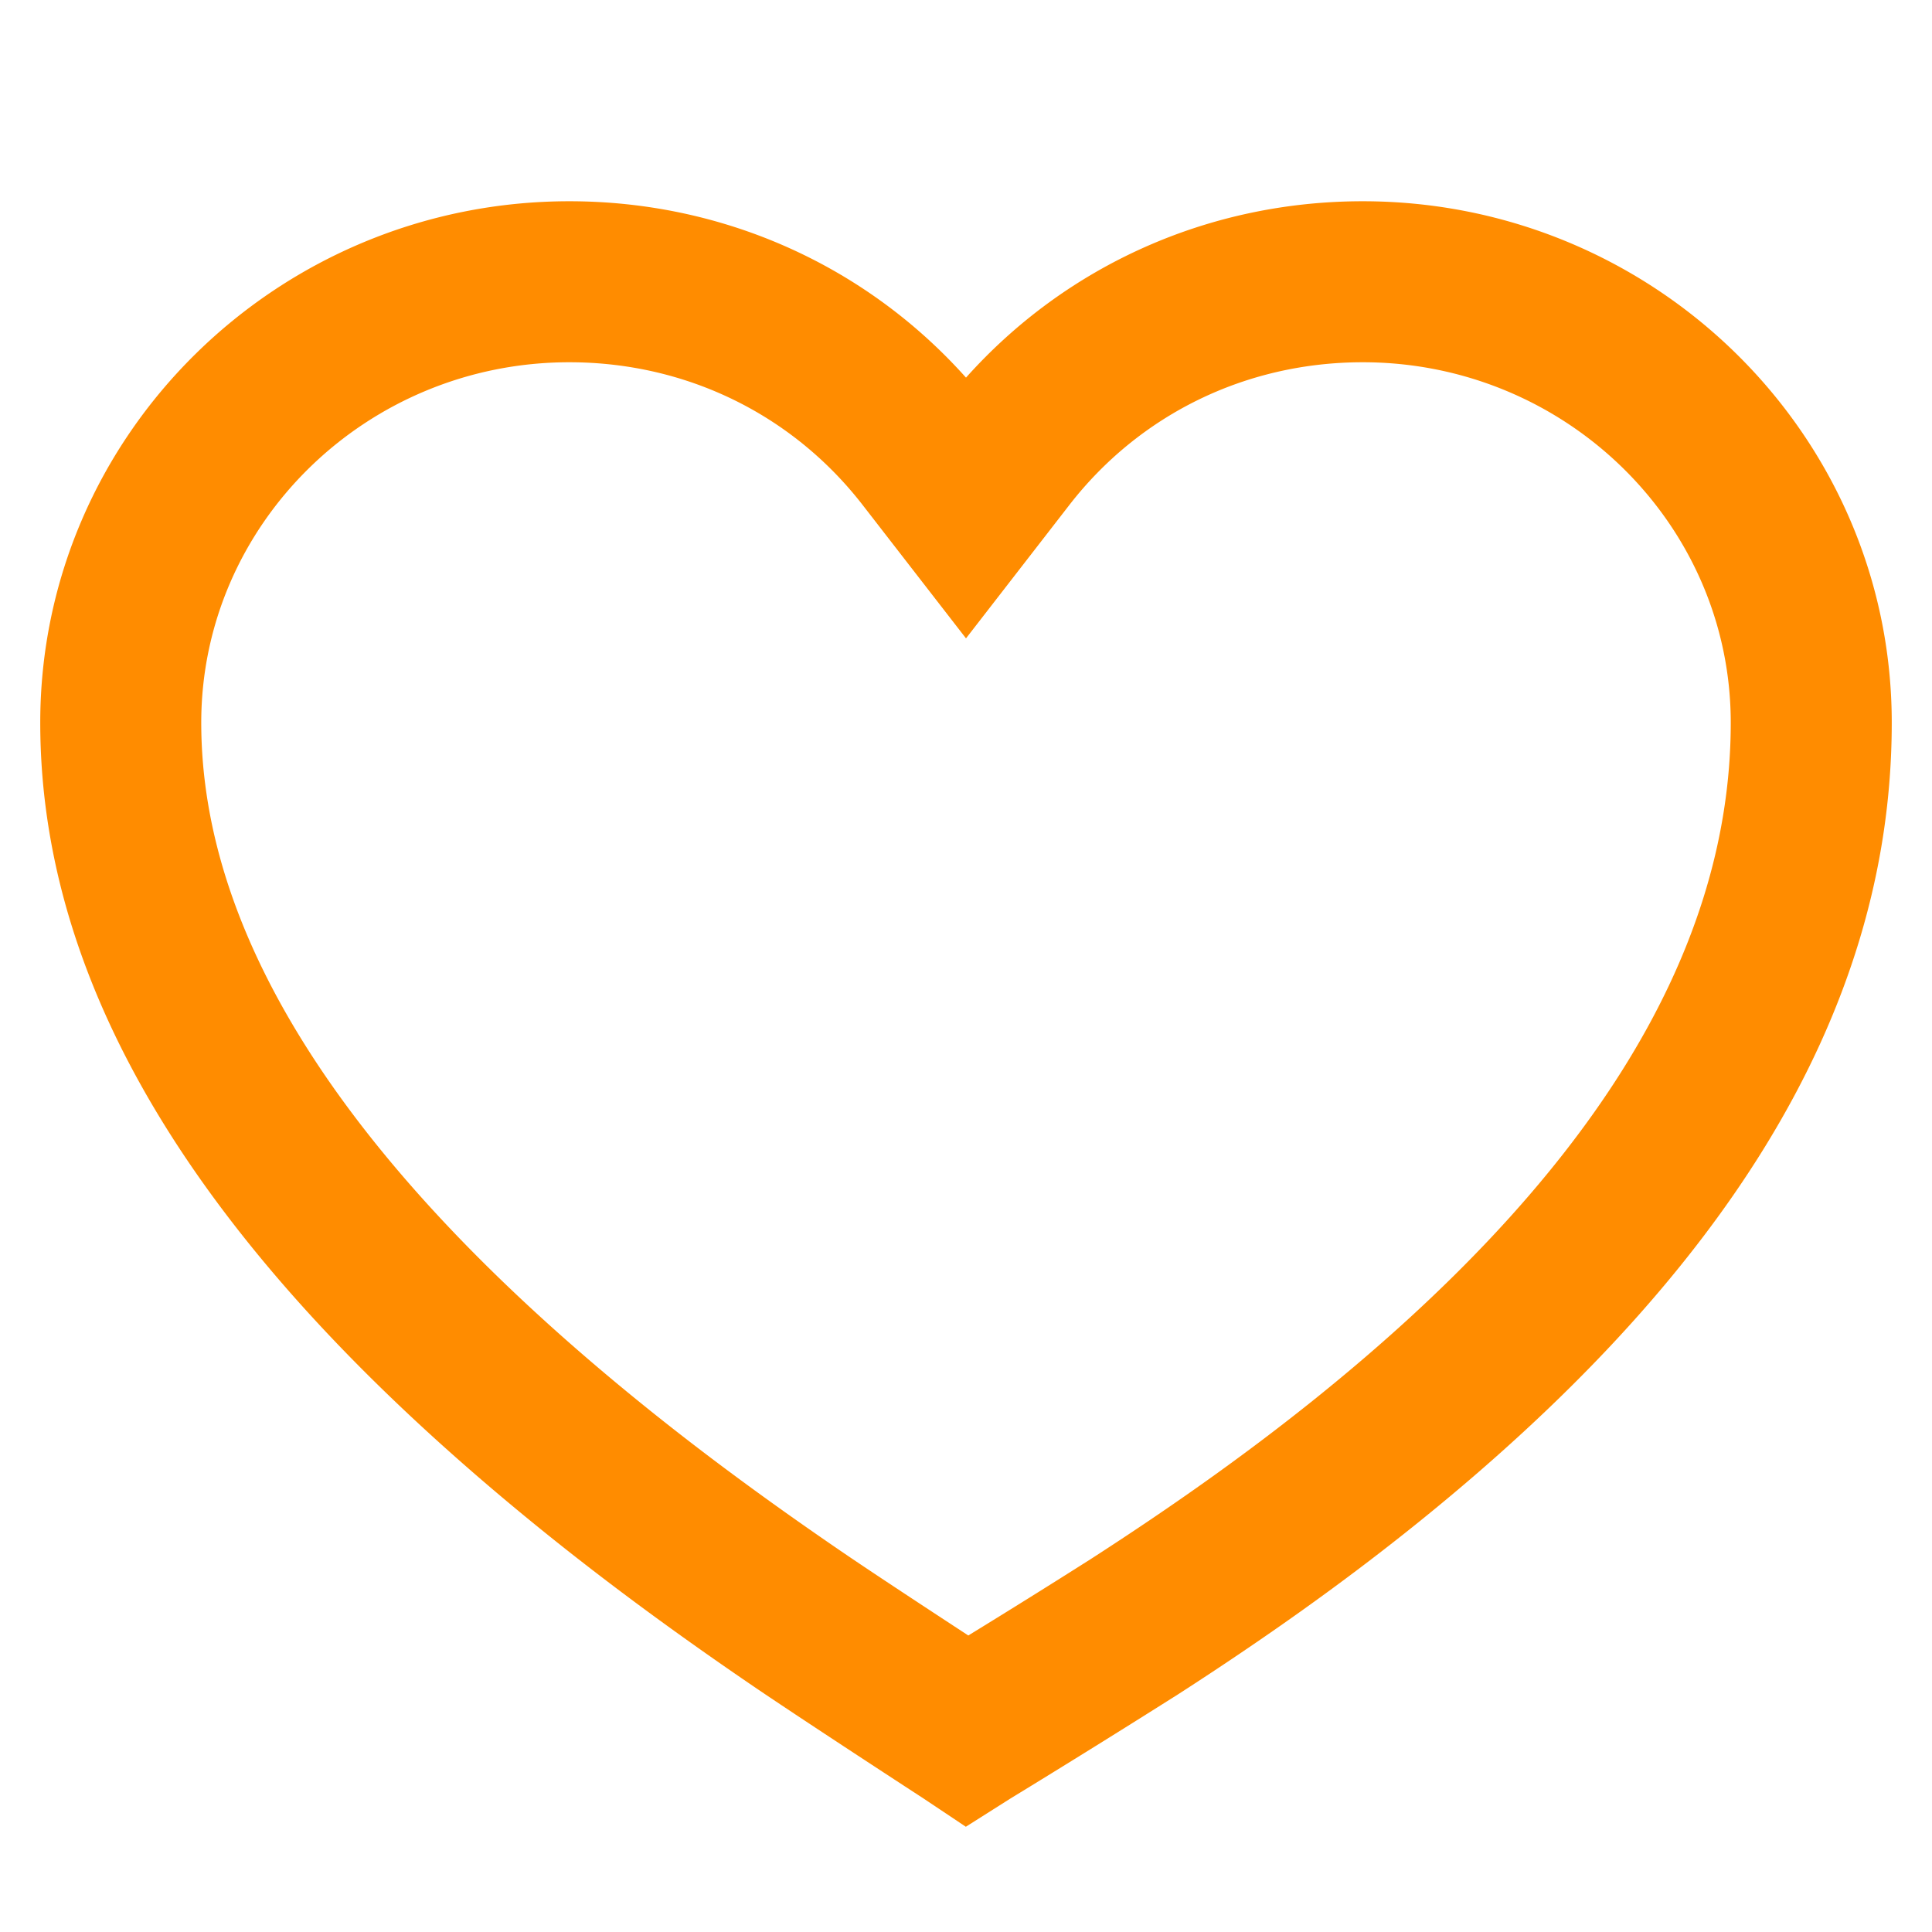 <?xml version="1.0" standalone="no"?><!DOCTYPE svg PUBLIC "-//W3C//DTD SVG 1.1//EN" "http://www.w3.org/Graphics/SVG/1.1/DTD/svg11.dtd"><svg t="1616411666674" class="icon" viewBox="0 0 1024 1024" version="1.1" xmlns="http://www.w3.org/2000/svg" p-id="2840" xmlns:xlink="http://www.w3.org/1999/xlink" width="200" height="200"><defs><style type="text/css"></style></defs><path d="M722.261 106.667C876.757 106.667 1002.667 230.421 1002.667 383.019c0 158.016-93.76 297.216-250.987 423.915-39.68 31.979-81.408 61.525-127.275 91.093a6895.36 6895.36 0 0 1-89.067 55.36l-23.424 14.827-23.061-15.403c2.24 1.493-63.467-41.28-89.259-58.859-45.845-31.232-87.659-62.208-127.381-95.253C114.987 667.947 21.333 531.029 21.333 383.019 21.333 230.443 147.264 106.667 301.76 106.667c81.28 0 156.992 33.877 210.24 93.483C565.269 140.544 640.96 106.667 722.261 106.667z m-144.085 719.637c43.499-28.053 82.859-55.915 119.957-85.803C837.269 628.373 917.333 509.504 917.333 383.019 917.333 277.888 829.952 192 722.261 192c-61.717 0-118.229 27.563-155.541 75.733L512 338.347l-33.728-43.52-20.992-27.093C419.968 219.563 363.456 192 301.76 192 194.069 192 106.667 277.888 106.667 383.019c0 116.267 80.533 233.984 220.117 350.08 37.419 31.125 77.12 60.523 120.875 90.347 14.997 10.24 44.693 29.739 65.557 43.392a4898.773 4898.773 0 0 0 64.96-40.533z" p-id="2841" fill="darkorange"></path></svg>
